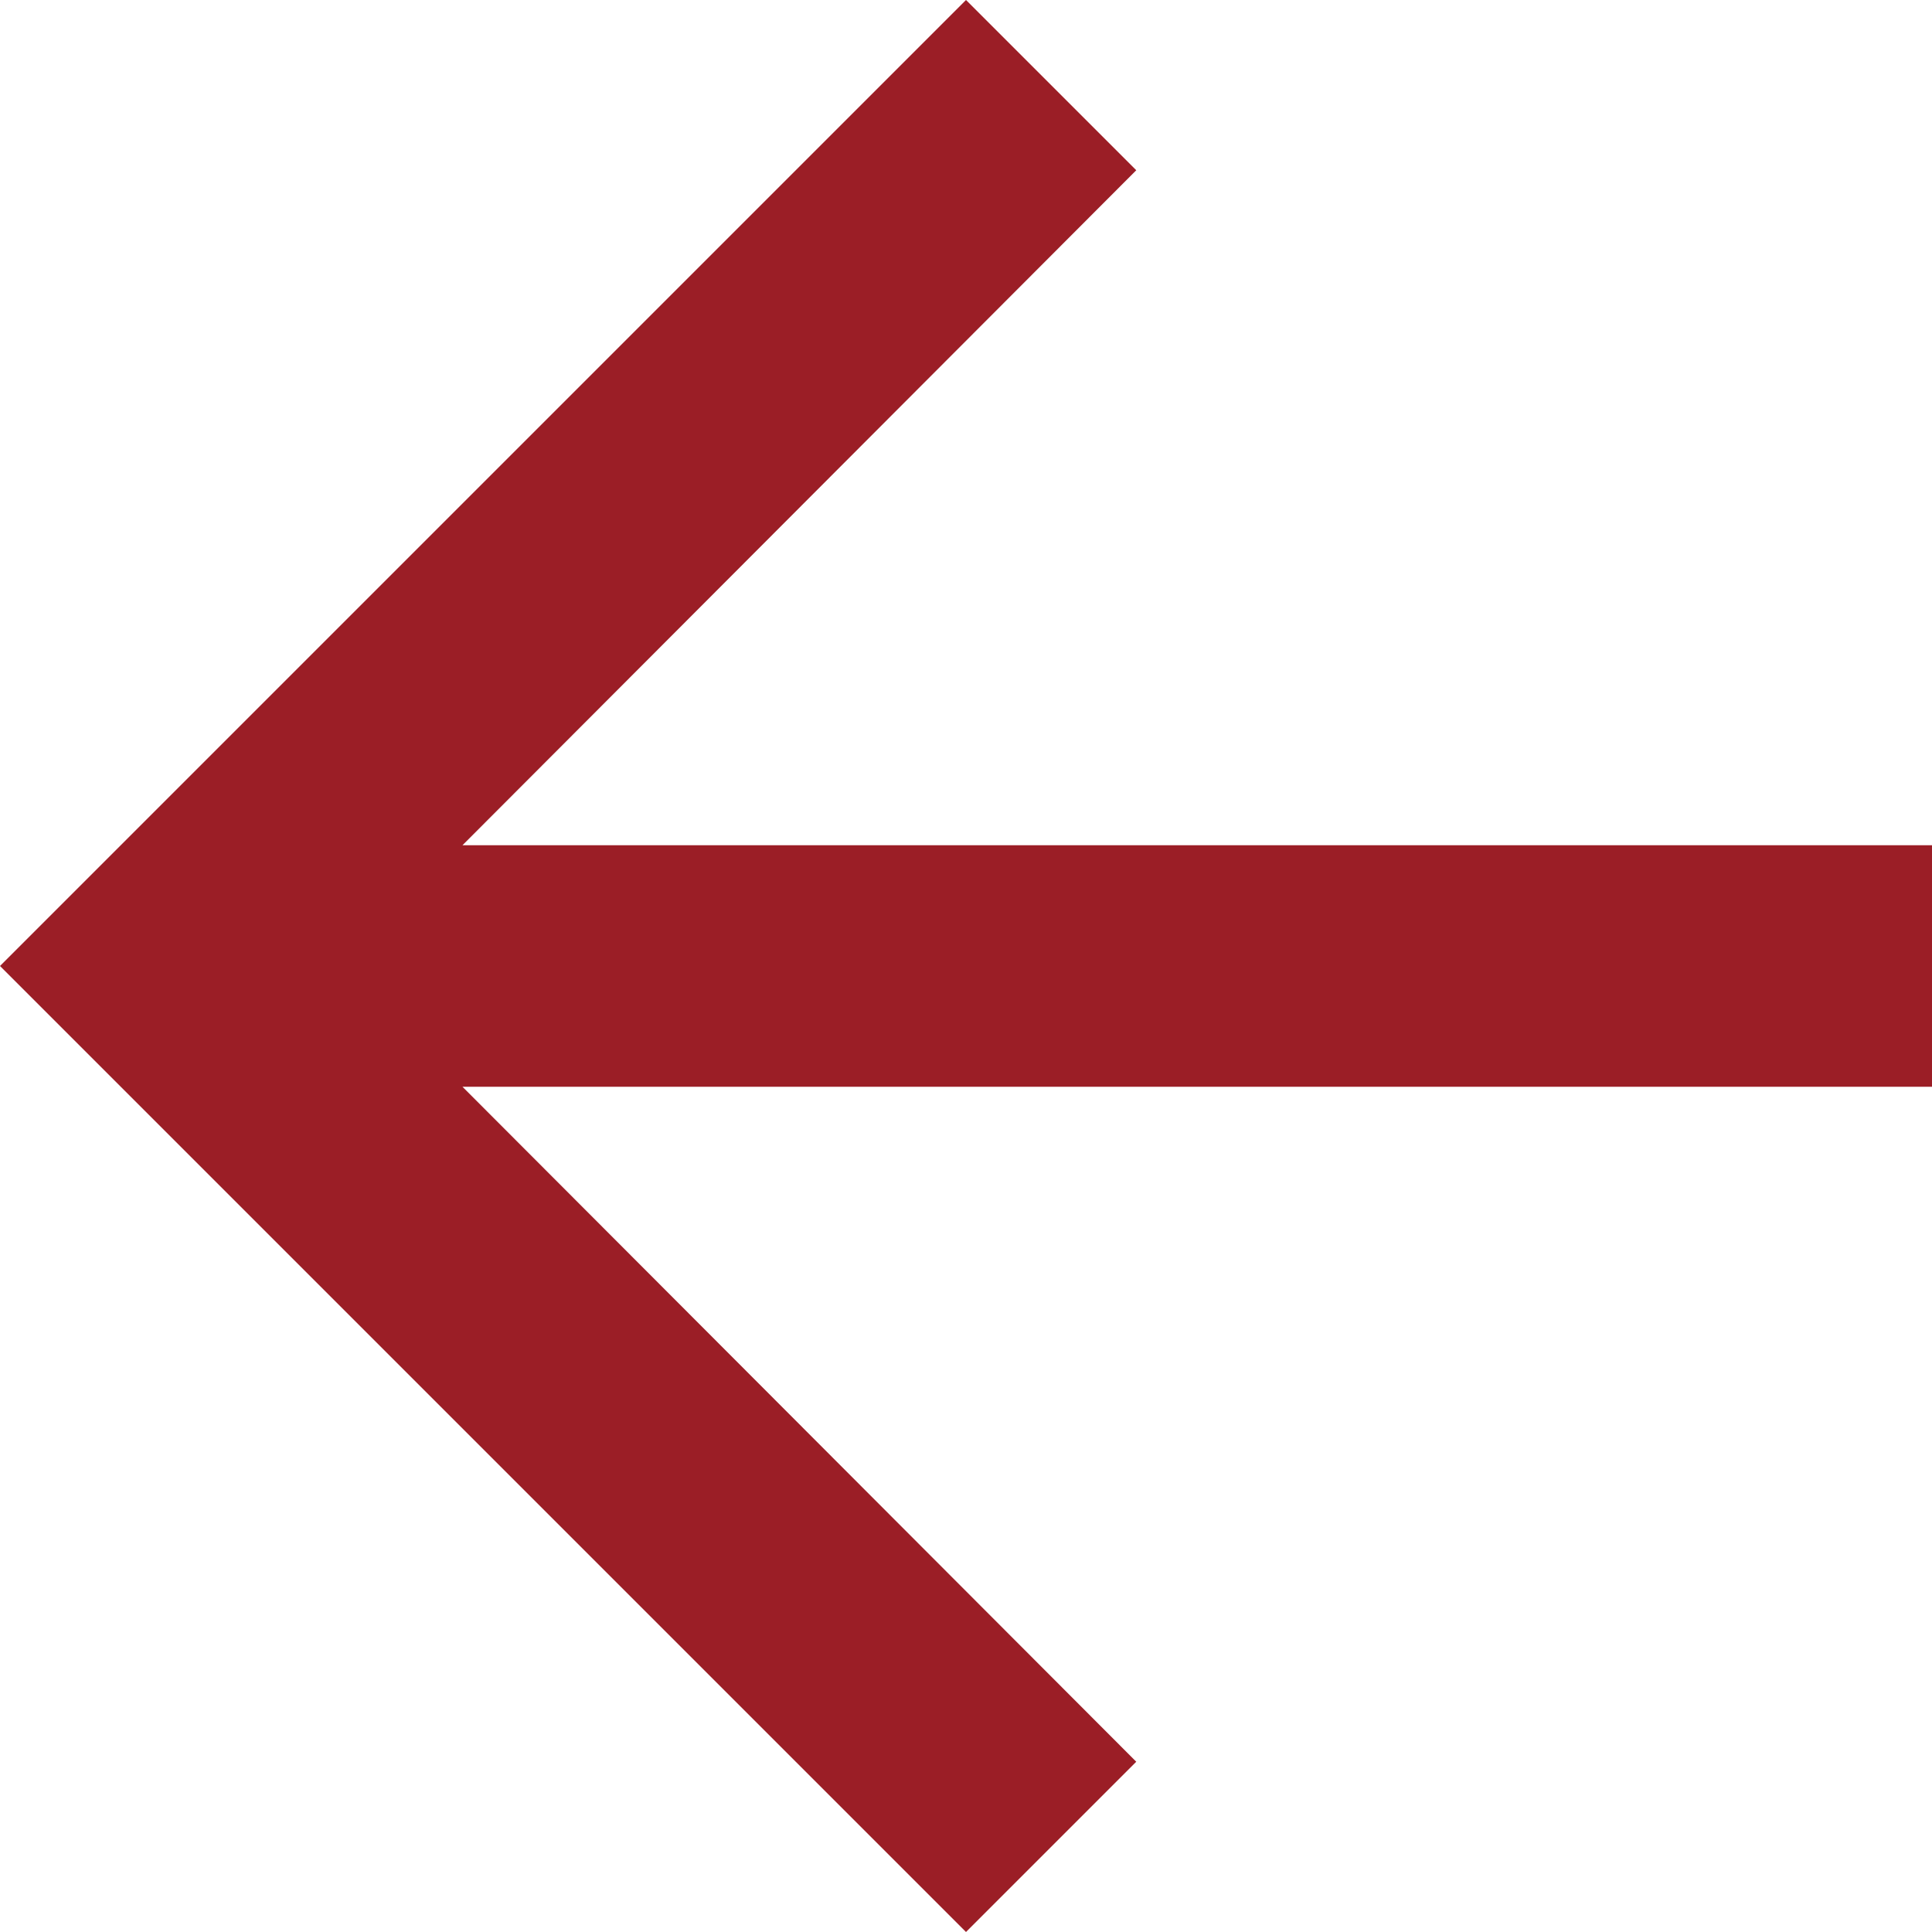 <?xml version="1.0" encoding="UTF-8"?>
<svg width="16px" height="16px" viewBox="0 0 16 16" version="1.1" xmlns="http://www.w3.org/2000/svg" xmlns:xlink="http://www.w3.org/1999/xlink">
    <title>Icons/24/Arrow-forward@3x</title>
    <g id="Desktop" stroke="none" stroke-width="1" fill="none" fill-rule="evenodd">
        <g id="1_Homepage_Default-MVP" transform="translate(-881, -792)" fill="#9B1E26">
            <g id="Group" transform="translate(877, 788)">
                <g id="Icons/24/Arrow-forward" transform="translate(12, 12) scale(-1, 1) translate(-12, -12) ">
                    <polygon id="Shape" points="12 4 10.59 5.41 16.17 11 4 11 4 13 16.17 13 10.59 18.59 12 20 20 12"></polygon>
                </g>
            </g>
        </g>
    </g>
</svg>